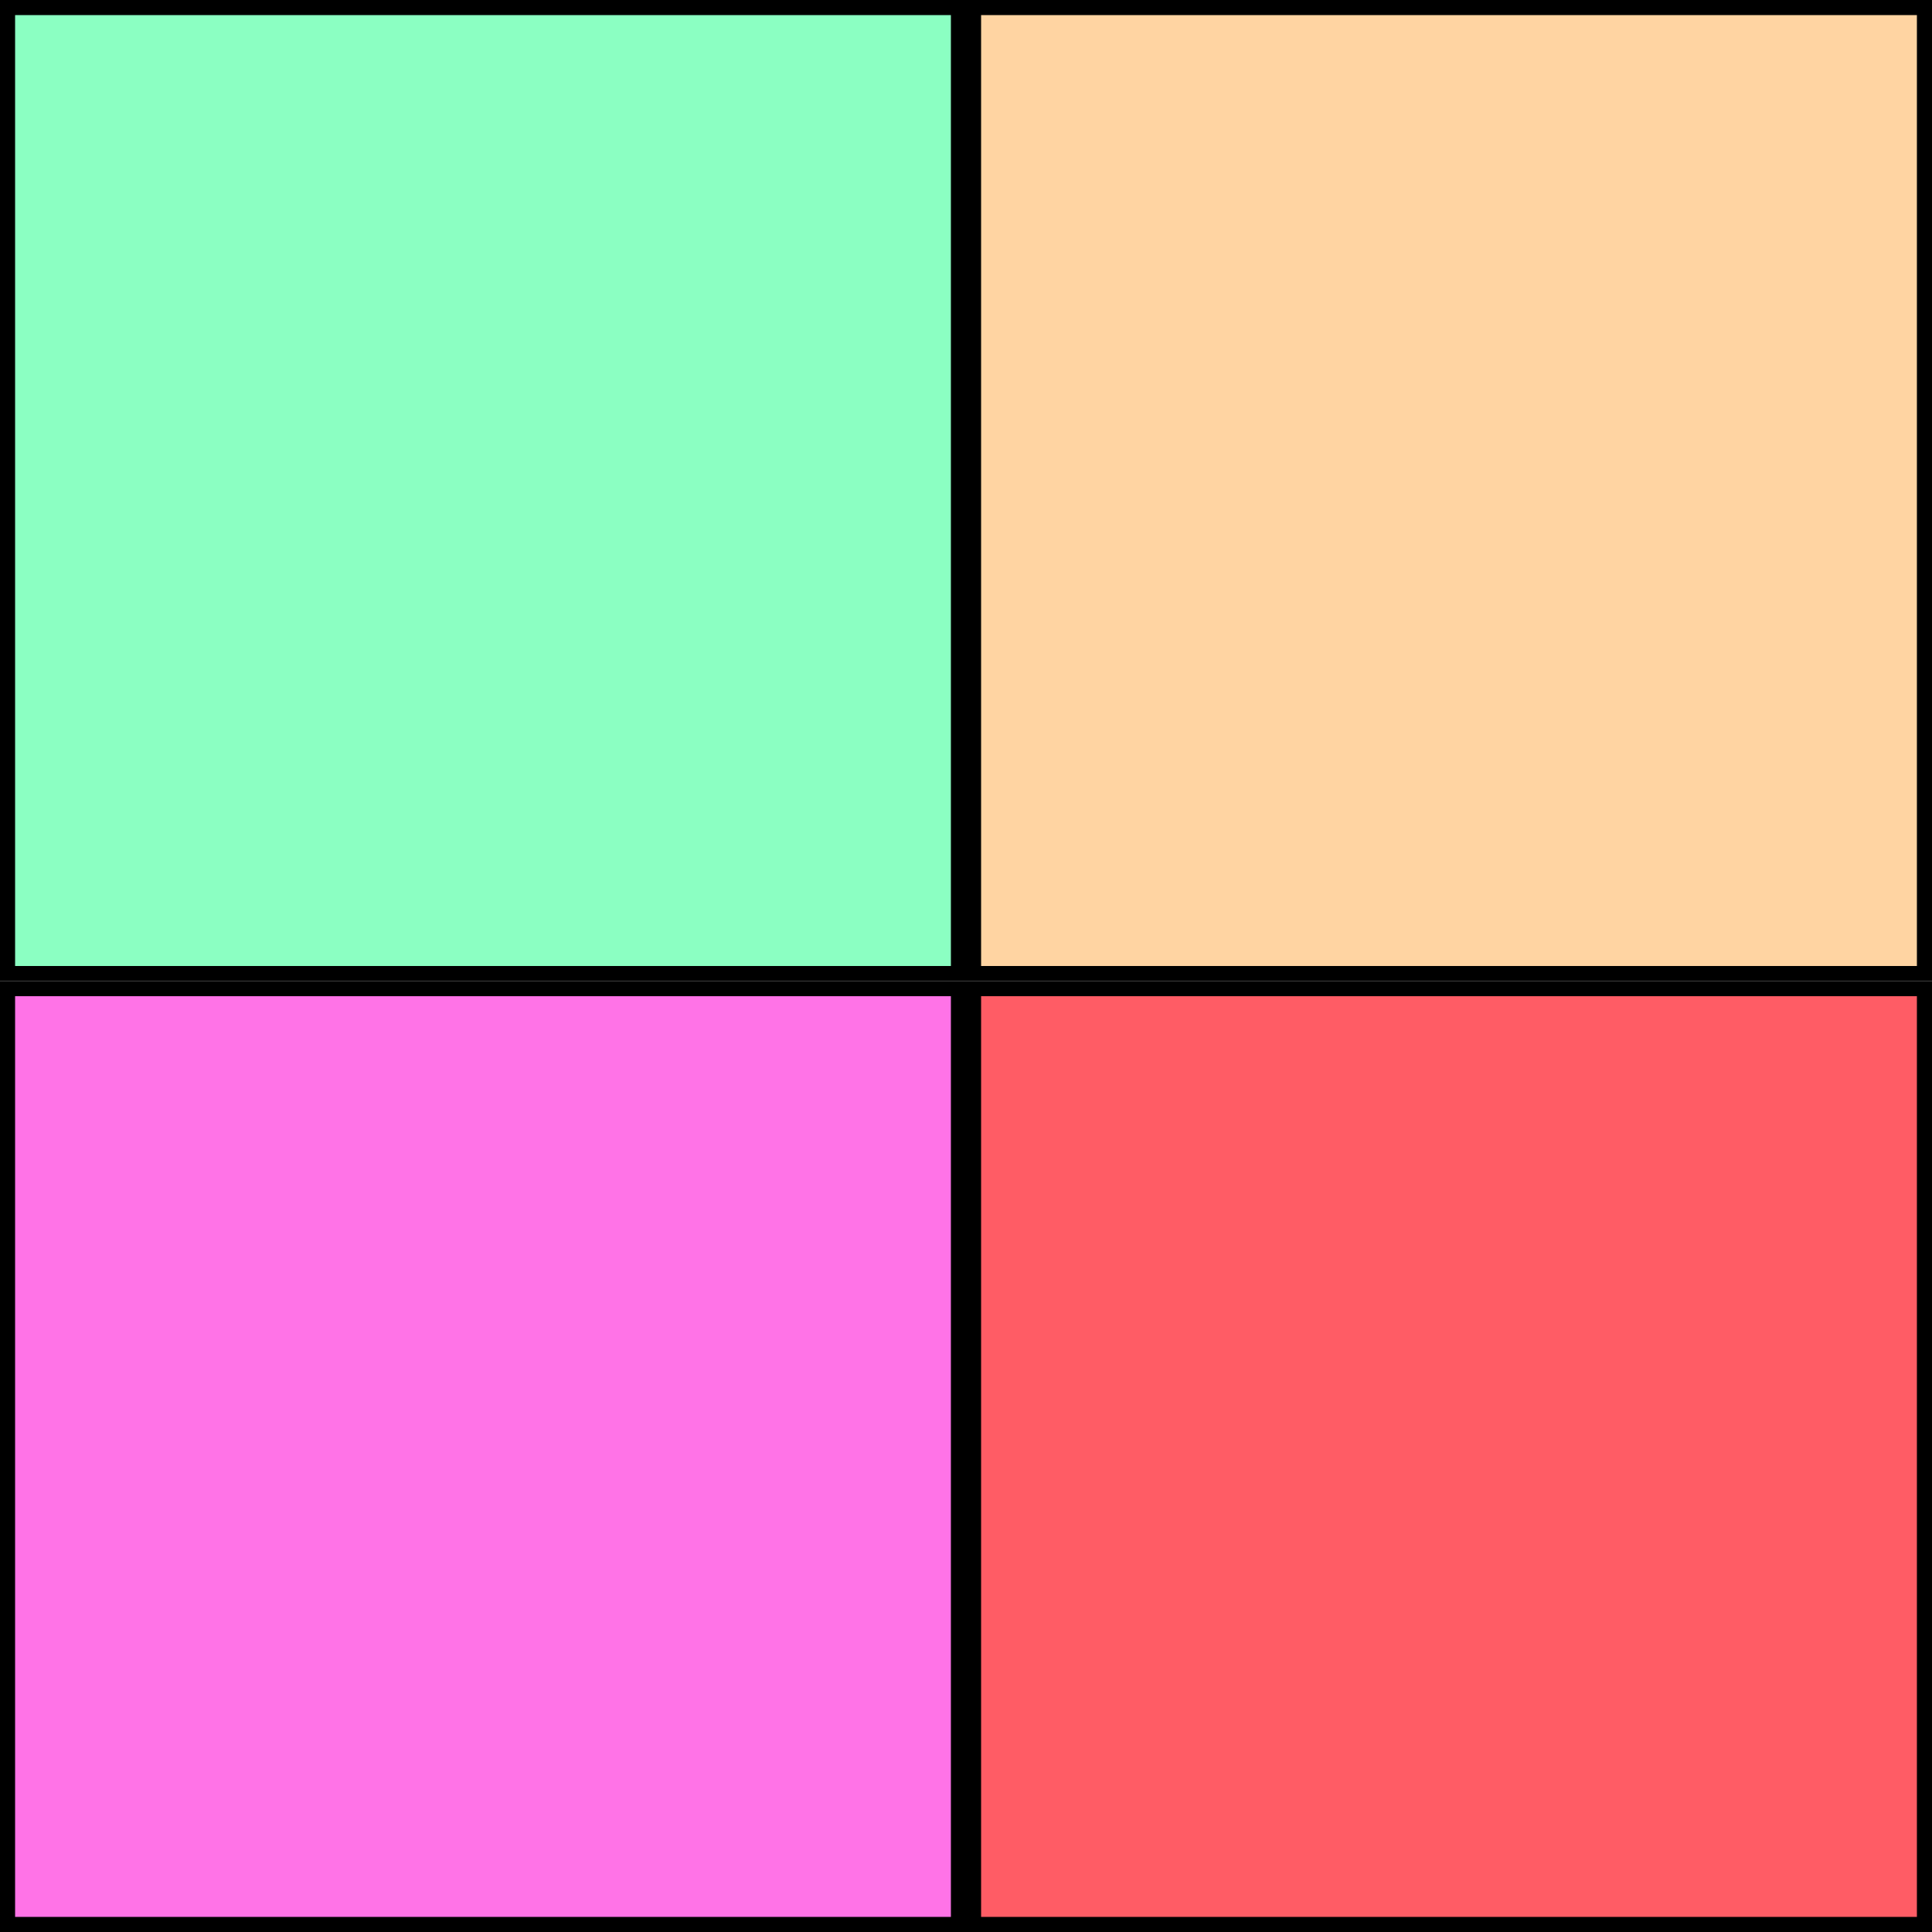 <svg id="Layer_1" data-name="Layer 1" xmlns="http://www.w3.org/2000/svg" viewBox="0 0 128 128"><defs><style>.cls-1{fill:#8bffc2;}.cls-2{fill:#ff5c65;}.cls-3{fill:#ff73e7;}.cls-4{fill:#ffd4a2;}</style></defs><title>tiles</title><rect class="cls-1" x="0.5" y="0.5" width="63" height="64"/><path d="M63,1V64H1V1H63m1-1H0V65H64V0Z"/><rect class="cls-2" x="64.5" y="65.5" width="63" height="62"/><path d="M127,66v61H65V66h62m1-1H64v63h64V65Z"/><rect class="cls-3" x="0.5" y="65.5" width="63" height="62"/><path d="M63,66v61H1V66H63m1-1H0v63H64V65Z"/><rect class="cls-4" x="64.5" y="0.5" width="63" height="64"/><path d="M127,1V64H65V1h62m1-1H64V65h64V0Z"/></svg>